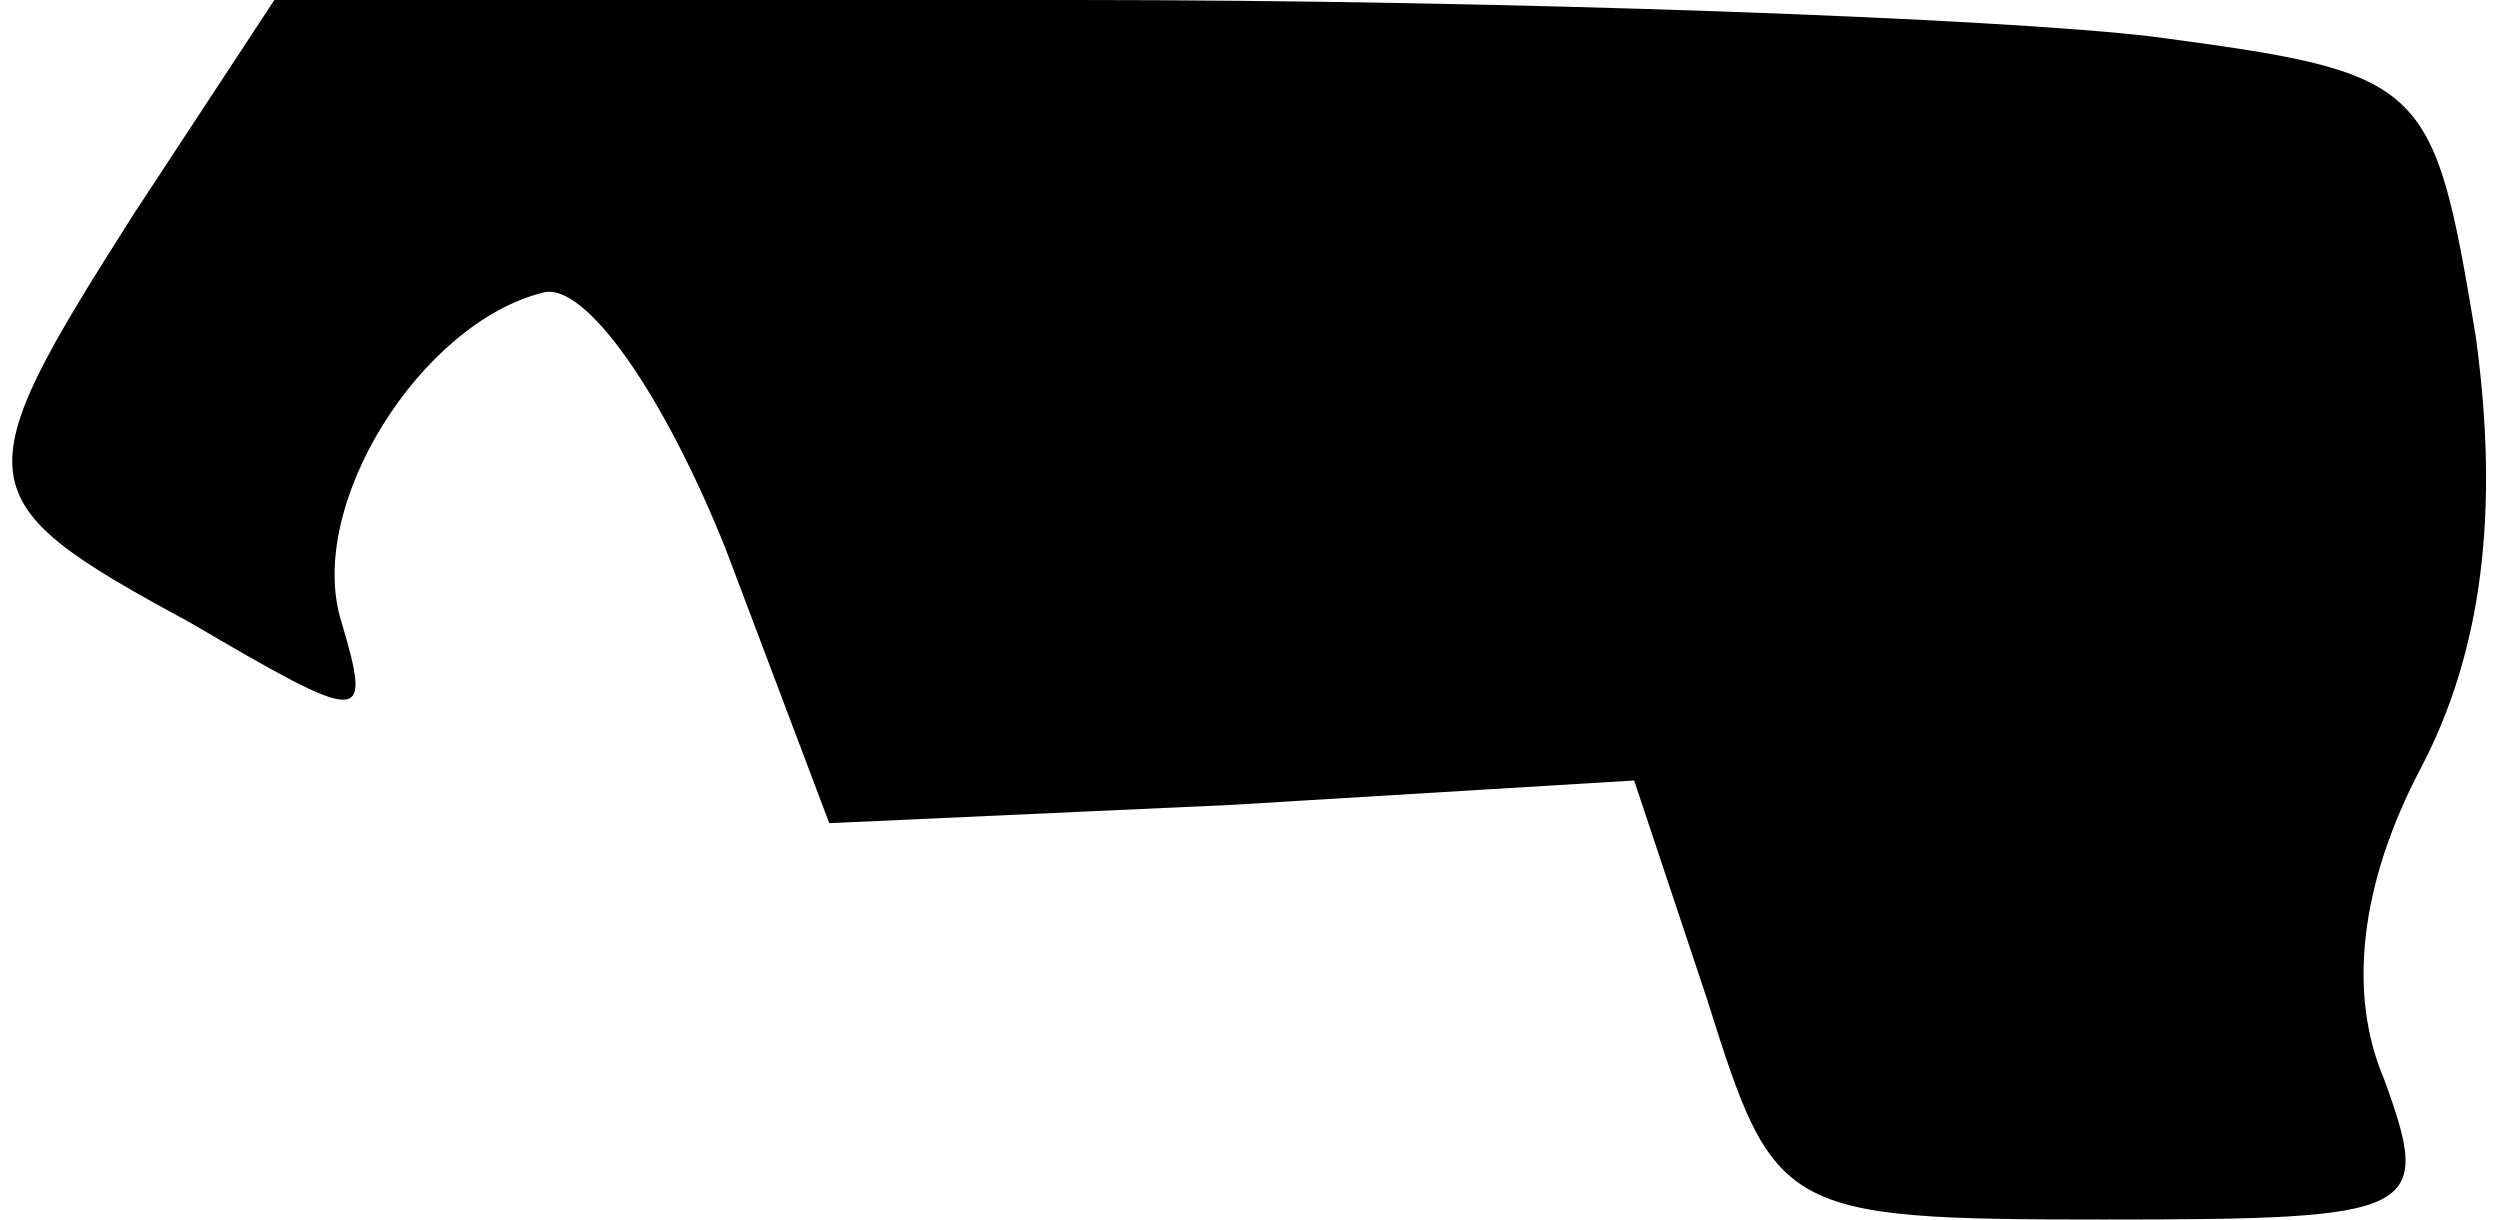 <?xml version="1.0" standalone="no"?>
<!DOCTYPE svg PUBLIC "-//W3C//DTD SVG 20010904//EN"
 "http://www.w3.org/TR/2001/REC-SVG-20010904/DTD/svg10.dtd">
<svg version="1.0" xmlns="http://www.w3.org/2000/svg"
 width="41pt" height="20pt" viewBox="0 0 41 20"
 preserveAspectRatio="xMidYMid meet">
<g transform="translate(0,20) scale(0.1,-0.1)"
fill="#000000" stroke="none">
<path fill="#000000" stroke="none" d="M22 165 c-28 -44 -28 -47 9 -67 29 -17
30 -17 25 0 -6 19 13 49 33 54 7 2 20 -17 30 -42 l17 -45 66 3 66 4 12 -36
c11 -35 12 -36 65 -36 52 0 54 1 46 23 -6 14 -4 32 6 51 10 19 13 42 9 71 -7
42 -8 43 -53 49 -25 3 -105 6 -177 6 l-131 0 -23 -35z"/>
</g>
</svg>
